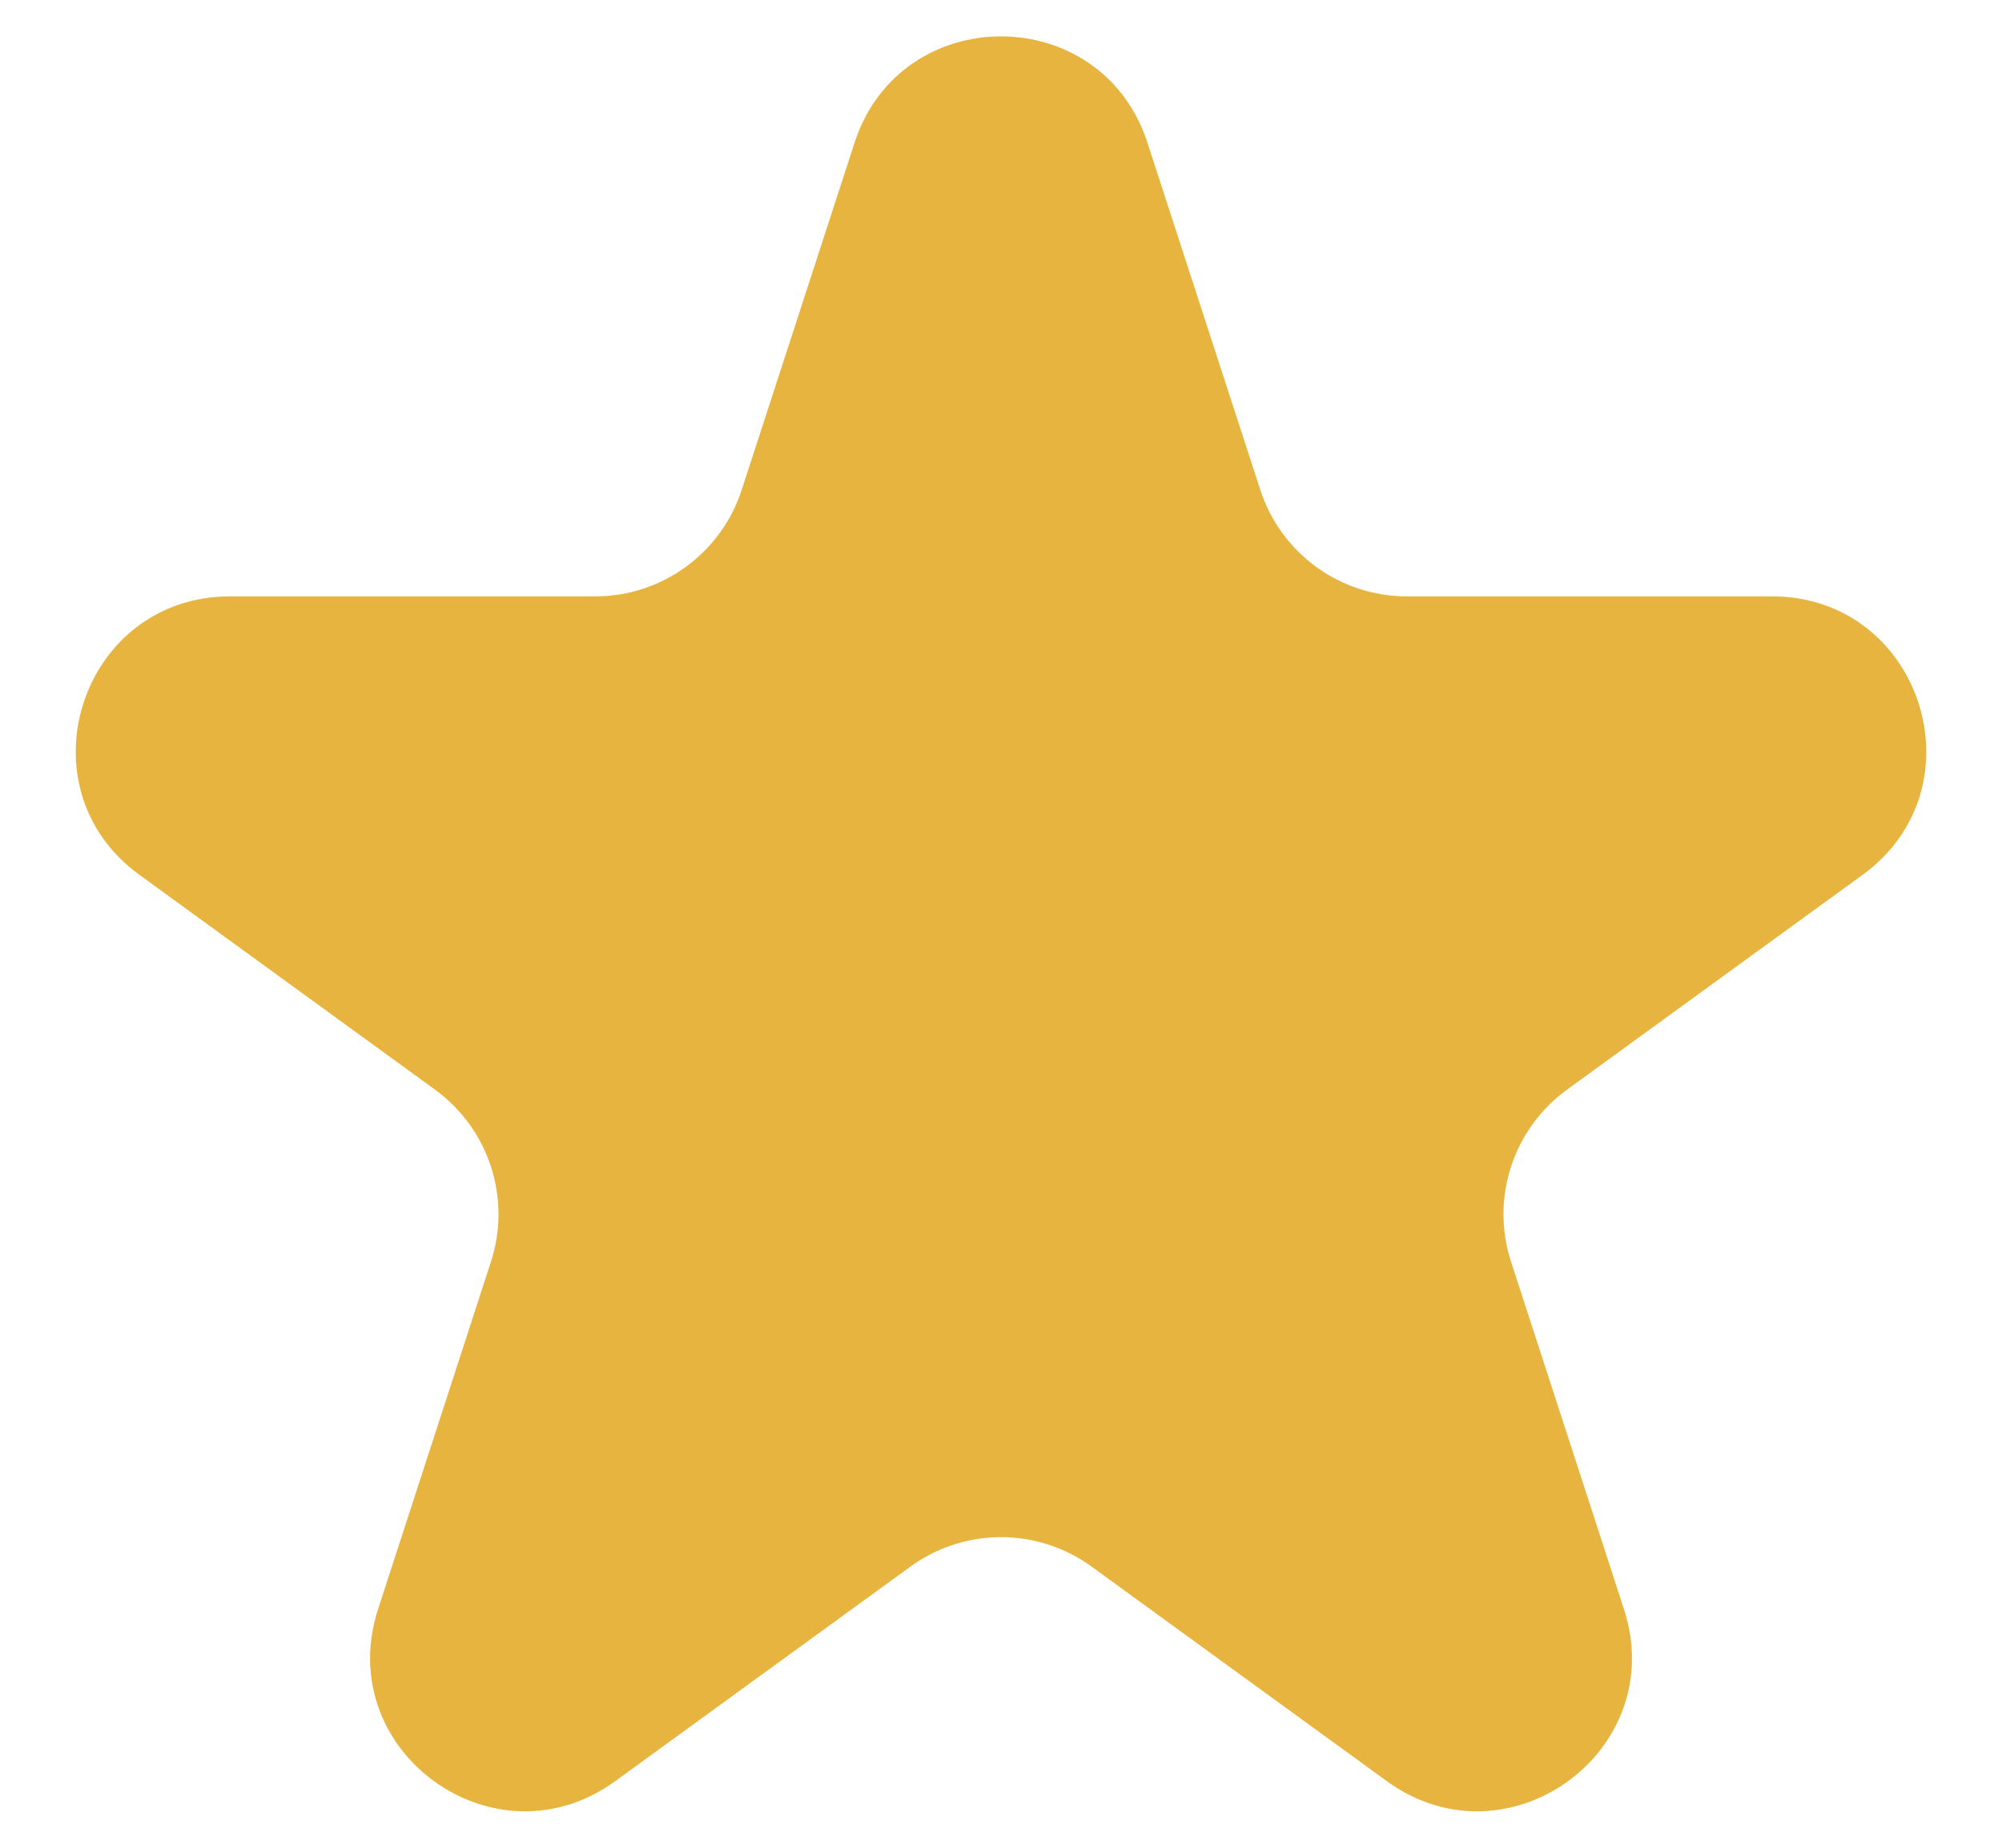 <svg width="13" height="12" viewBox="0 0 13 12" fill="none" xmlns="http://www.w3.org/2000/svg">
    <path d="M5.549 0.927C5.848 0.006 7.152 0.006 7.451 0.927L8.184 3.182C8.318 3.594 8.702 3.873 9.135 3.873L11.506 3.873C12.475 3.873 12.878 5.113 12.094 5.682L10.176 7.076C9.825 7.331 9.678 7.782 9.812 8.194L10.545 10.45C10.845 11.371 9.79 12.137 9.006 11.568L7.088 10.174C6.737 9.919 6.263 9.919 5.912 10.174L3.994 11.568C3.21 12.137 2.156 11.371 2.455 10.45L3.188 8.194C3.322 7.782 3.175 7.331 2.824 7.076L0.906 5.682C0.122 5.113 0.525 3.873 1.494 3.873L3.865 3.873C4.298 3.873 4.682 3.594 4.816 3.182L5.549 0.927Z" fill="#E7B53F"/>
</svg>
